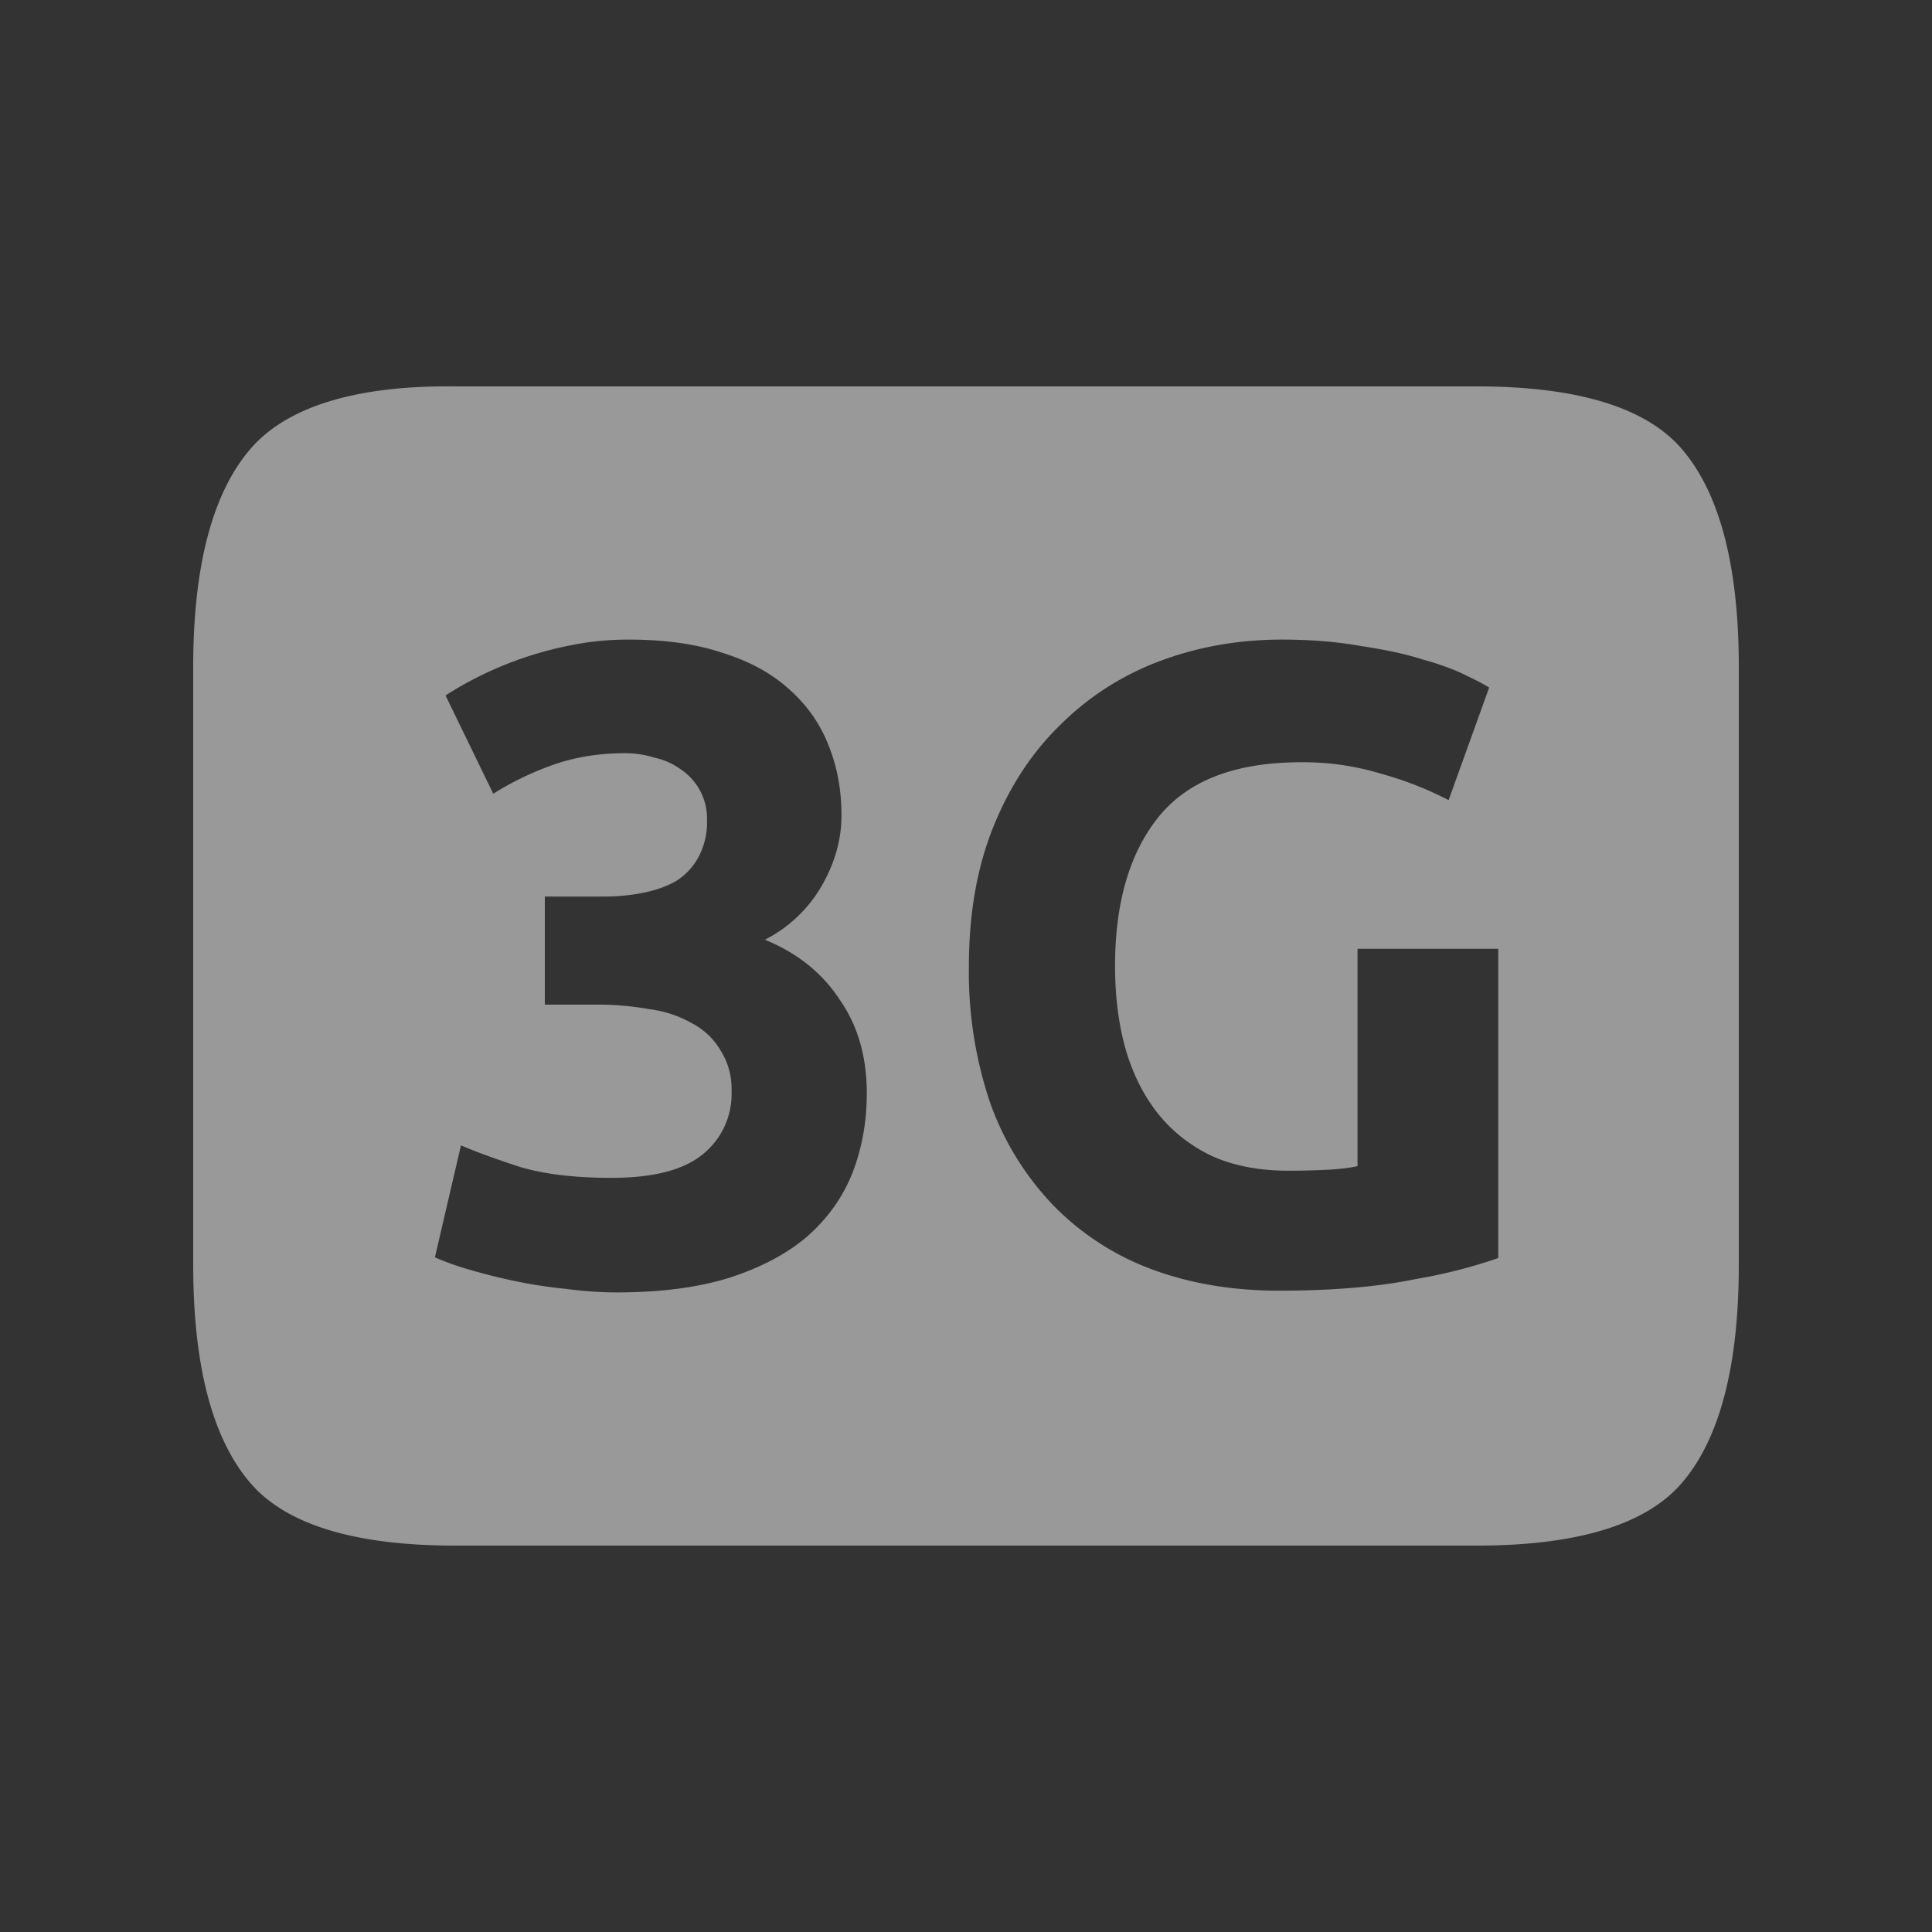 <svg width="20" height="20" version="1.1" xmlns="http://www.w3.org/2000/svg">
<rect width="100%" height="100%" fill="#333333" stroke="none"/>
<path d="m4.713 4c-1.058-0.013-1.768 0.224-2.133 0.662-0.383 0.456-0.58 1.204-0.58 2.244v6.188c0 1.04 0.197 1.788 0.58 2.244 0.365 0.438 1.075 0.662 2.133 0.662h10.574c1.058 0 1.77-0.224 2.135-0.662 0.383-0.456 0.578-1.204 0.578-2.244v-6.188c0-1.04-0.195-1.788-0.578-2.244-0.365-0.438-1.077-0.662-2.135-0.662zm1.795 2.621c0.38 0 0.707 0.047 0.98 0.14 0.28 0.088 0.511 0.216 0.692 0.384 0.18 0.161 0.313 0.354 0.4 0.578 0.087 0.217 0.131 0.457 0.131 0.718 0 0.256-0.072 0.504-0.215 0.747a1.423 1.423 0 0 1-0.578 0.54c0.336 0.137 0.593 0.344 0.773 0.618 0.187 0.267 0.282 0.59 0.282 0.97 0 0.3-0.051 0.575-0.15 0.83-0.1 0.25-0.256 0.468-0.468 0.655-0.211 0.18-0.48 0.322-0.81 0.428-0.324 0.1-0.71 0.15-1.158 0.15-0.168 0-0.345-0.012-0.532-0.037a4.904 4.904 0 0 1-0.54-0.084 5.85 5.85 0 0 1-0.477-0.121 2.726 2.726 0 0 1-0.336-0.121l0.27-1.159c0.161 0.069 0.368 0.144 0.617 0.225 0.255 0.075 0.568 0.111 0.941 0.111 0.43 0 0.744-0.08 0.943-0.242a0.8 0.8 0 0 0 0.3-0.654 0.741 0.741 0 0 0-0.112-0.42 0.735 0.735 0 0 0-0.29-0.28 1.196 1.196 0 0 0-0.448-0.15 2.97 2.97 0 0 0-0.541-0.047h-0.542v-1.119h0.615a2 2 0 0 0 0.392-0.037c0.131-0.025 0.247-0.065 0.346-0.12a0.666 0.666 0 0 0 0.233-0.243 0.764 0.764 0 0 0 0.093-0.393 0.612 0.612 0 0 0-0.271-0.523 0.715 0.715 0 0 0-0.27-0.121 1.031 1.031 0 0 0-0.308-0.047c-0.268 0-0.516 0.04-0.746 0.121-0.224 0.08-0.43 0.18-0.618 0.299l-0.494-1.018a3.724 3.724 0 0 1 1.307-0.521c0.187-0.038 0.382-0.057 0.588-0.057zm6.762 0c0.304 0 0.577 0.023 0.82 0.067 0.249 0.037 0.46 0.082 0.635 0.138 0.18 0.05 0.327 0.104 0.44 0.16 0.117 0.056 0.201 0.1 0.251 0.131l-0.42 1.166a3.56 3.56 0 0 0-0.691-0.271 2.766 2.766 0 0 0-0.84-0.121c-0.678 0-1.17 0.19-1.475 0.57-0.298 0.373-0.447 0.886-0.447 1.539 0 0.317 0.037 0.606 0.111 0.867 0.075 0.255 0.187 0.478 0.336 0.664 0.15 0.187 0.337 0.332 0.56 0.438 0.225 0.1 0.485 0.15 0.784 0.15 0.162 0 0.298-4e-3 0.41-0.01 0.118-6e-3 0.222-0.018 0.309-0.037v-2.25h1.457v3.201a5.24 5.24 0 0 1-0.84 0.215c-0.386 0.081-0.864 0.123-1.43 0.123-0.485 0-0.926-0.075-1.324-0.224a2.77 2.77 0 0 1-1.008-0.655 2.97 2.97 0 0 1-0.654-1.054 4.22 4.22 0 0 1-0.224-1.428c0-0.542 0.084-1.02 0.252-1.438 0.168-0.417 0.397-0.768 0.69-1.054a2.89 2.89 0 0 1 1.028-0.662c0.398-0.15 0.822-0.225 1.27-0.225z" fill="#fff" font-size="15" font-weight="400" letter-spacing="0" opacity=".5" word-spacing="0"/>
</svg>
